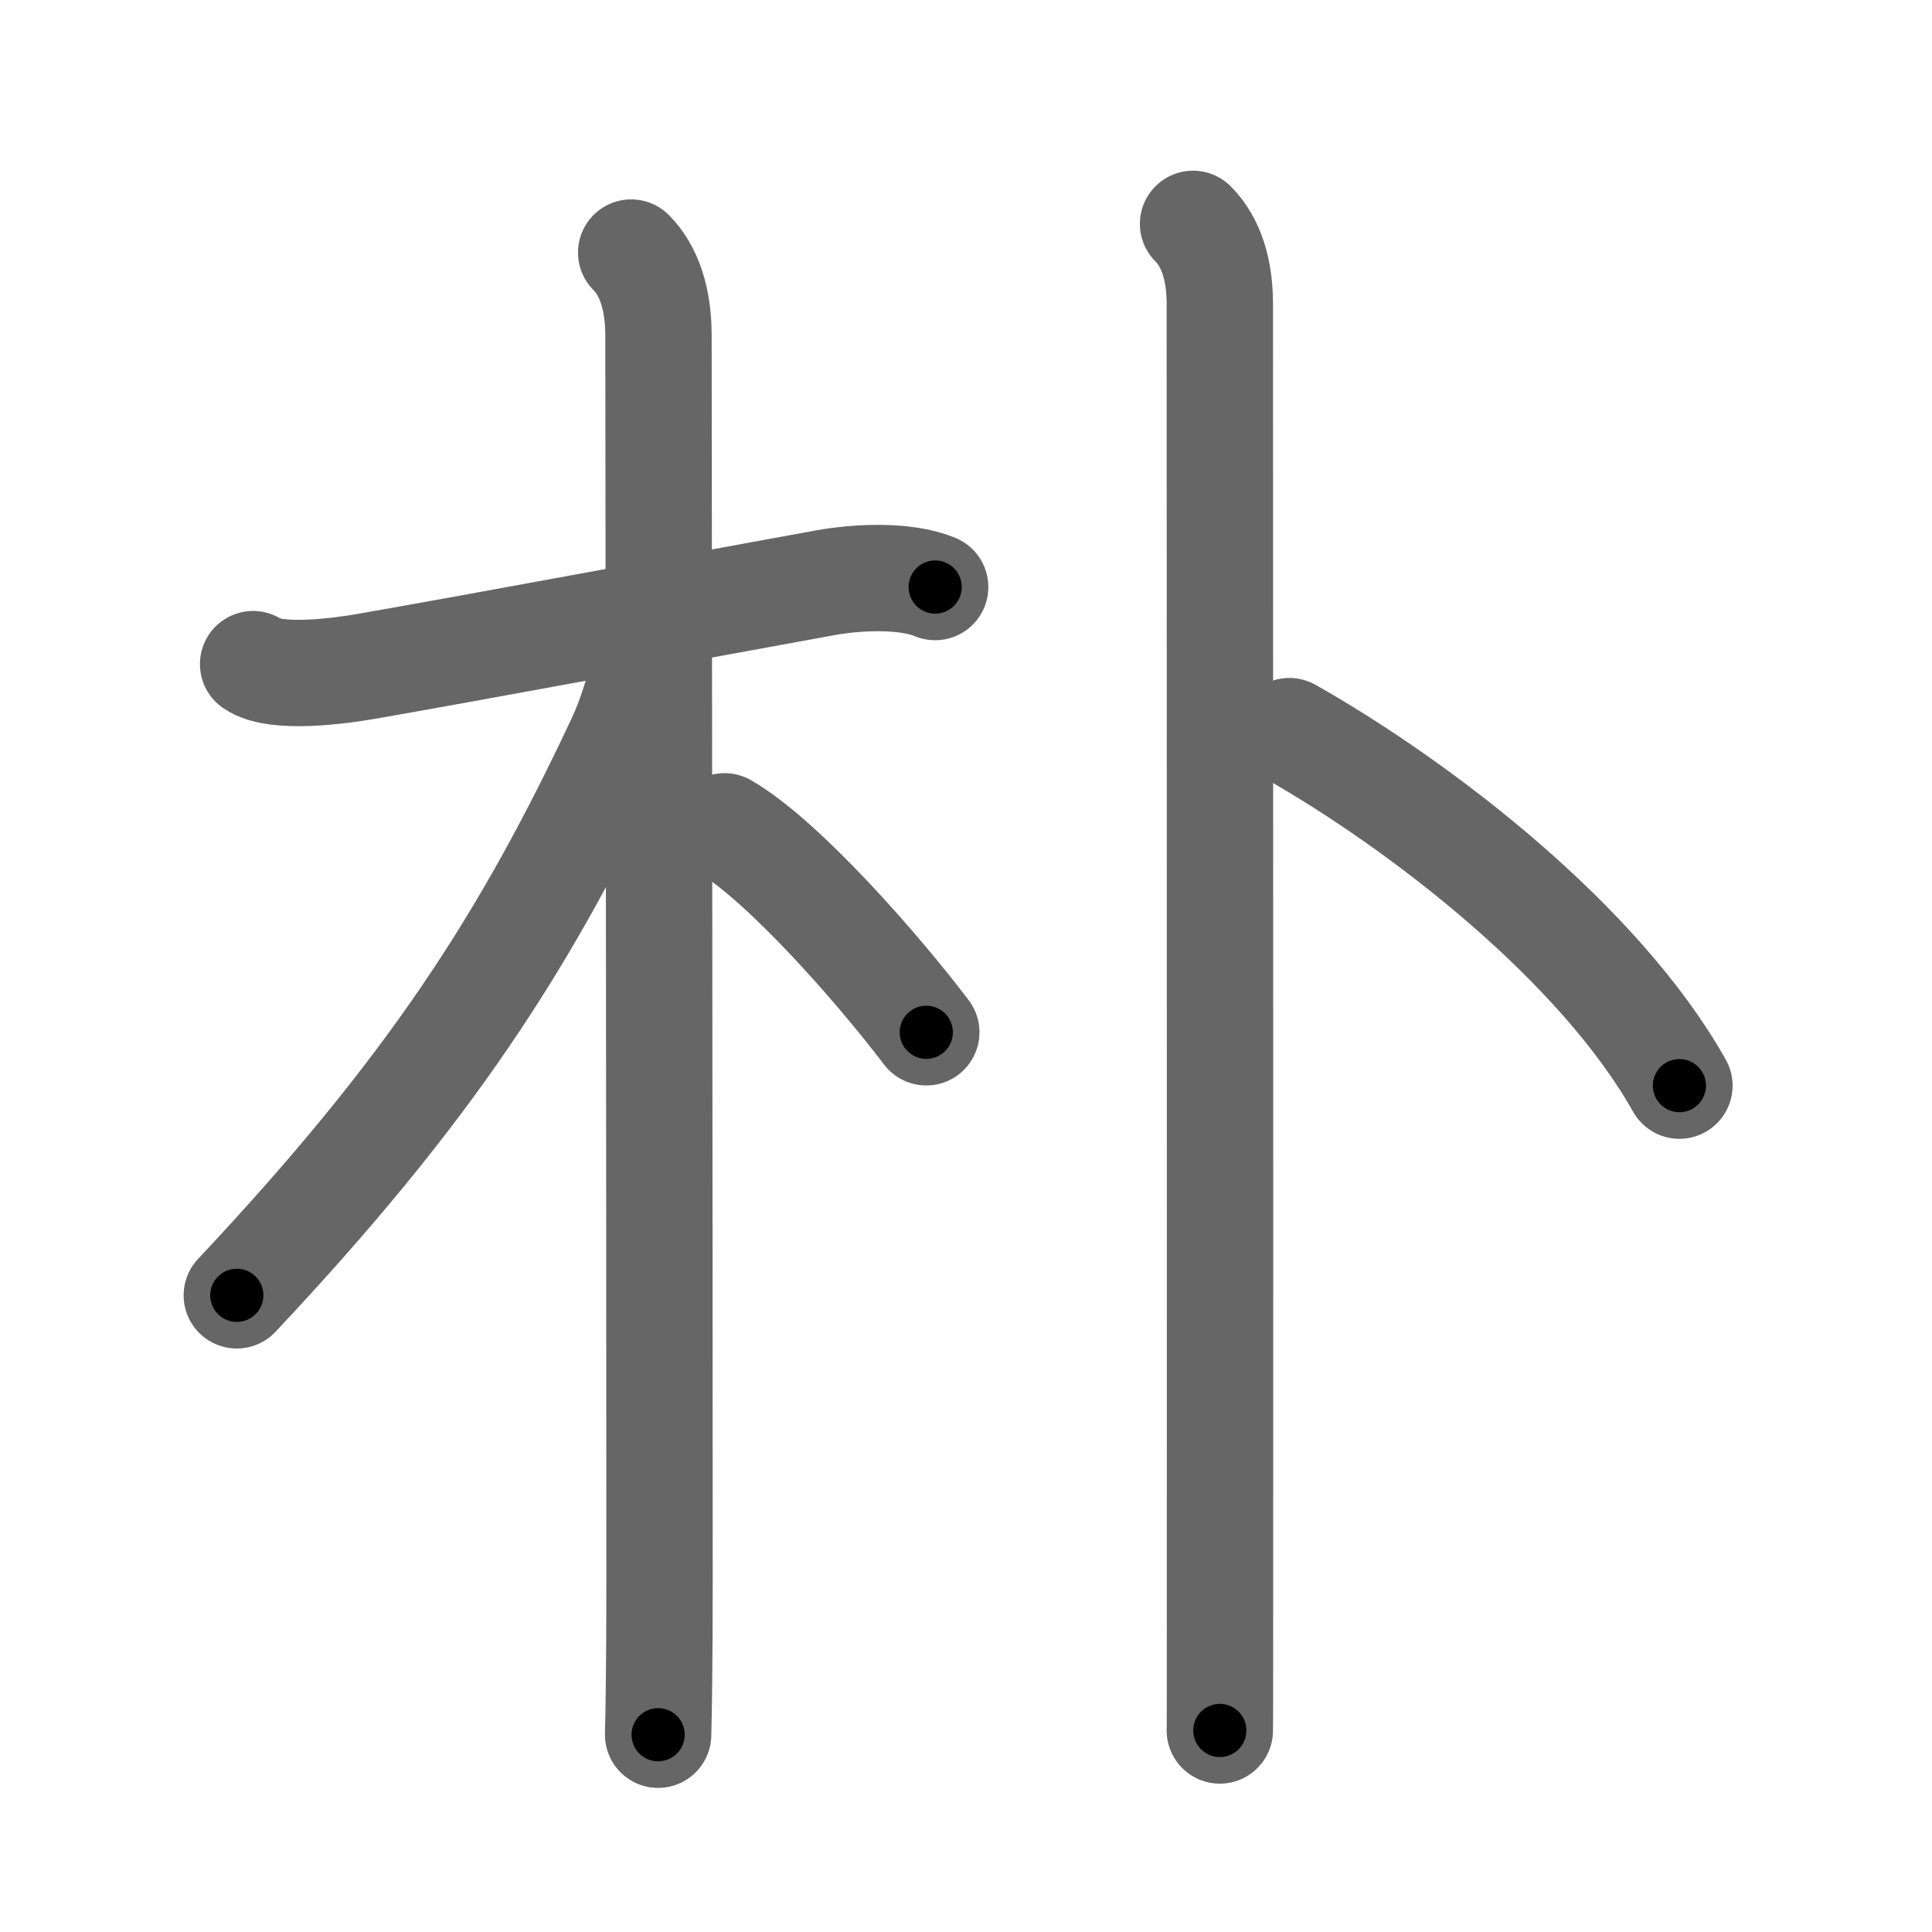 <svg xmlns="http://www.w3.org/2000/svg" viewBox="0 0 109 109" id="6734"><g fill="none" stroke="#666" stroke-width="6" stroke-linecap="round" stroke-linejoin="round"><g><g><path d="M14.28,37.47c1.28,0.89,4.97,0.37,6.36,0.13c6.66-1.16,19.23-3.51,25.91-4.72c1.77-0.32,4.5-0.47,6.21,0.24" /><path d="M35.61,14.25c1.01,1.01,1.54,2.62,1.54,4.67c0,0.77,0.06,47.95,0.06,70.33c0,4.79-0.05,7.54-0.08,8.62" /><path d="M36.44,36.28c0,1.72-0.85,4.21-1.49,5.56c-5.32,11.33-10.7,19.65-21.59,31.24" /><path d="M40.88,46.62c3.26,1.88,8.62,7.98,11.38,11.62" /></g><g p4:phon="卜" xmlns:p4="http://kanjivg.tagaini.net"><path d="M67.31,12.63c1.09,1.09,1.51,2.74,1.51,4.5c0,0.59,0.02,50.89,0.01,71.62c0,5.28,0,8.68-0.01,8.88" /><path d="M72.75,41.25c7.5,4.25,17.5,12,22,20" /></g></g></g><g fill="none" stroke="#000" stroke-width="3" stroke-linecap="round" stroke-linejoin="round"><path d="M14.28,37.47c1.28,0.89,4.97,0.37,6.36,0.13c6.66-1.16,19.23-3.51,25.91-4.72c1.77-0.32,4.5-0.47,6.21,0.24" stroke-dasharray="39.087" stroke-dashoffset="39.087"><animate attributeName="stroke-dashoffset" values="39.087;39.087;0" dur="0.391s" fill="freeze" begin="0s;6734.click" /></path><path d="M35.61,14.25c1.01,1.01,1.54,2.62,1.54,4.67c0,0.77,0.06,47.95,0.06,70.33c0,4.79-0.05,7.54-0.08,8.62" stroke-dasharray="83.996" stroke-dashoffset="83.996"><animate attributeName="stroke-dashoffset" values="83.996" fill="freeze" begin="6734.click" /><animate attributeName="stroke-dashoffset" values="83.996;83.996;0" keyTimes="0;0.382;1" dur="1.023s" fill="freeze" begin="0s;6734.click" /></path><path d="M36.44,36.28c0,1.72-0.85,4.21-1.49,5.56c-5.32,11.33-10.7,19.65-21.59,31.24" stroke-dasharray="43.955" stroke-dashoffset="43.955"><animate attributeName="stroke-dashoffset" values="43.955" fill="freeze" begin="6734.click" /><animate attributeName="stroke-dashoffset" values="43.955;43.955;0" keyTimes="0;0.699;1" dur="1.463s" fill="freeze" begin="0s;6734.click" /></path><path d="M40.88,46.62c3.26,1.88,8.62,7.98,11.38,11.62" stroke-dasharray="16.335" stroke-dashoffset="16.335"><animate attributeName="stroke-dashoffset" values="16.335" fill="freeze" begin="6734.click" /><animate attributeName="stroke-dashoffset" values="16.335;16.335;0" keyTimes="0;0.9;1" dur="1.626s" fill="freeze" begin="0s;6734.click" /></path><path d="M67.31,12.63c1.09,1.09,1.51,2.74,1.51,4.5c0,0.59,0.02,50.89,0.01,71.62c0,5.28,0,8.68-0.01,8.88" stroke-dasharray="85.371" stroke-dashoffset="85.371"><animate attributeName="stroke-dashoffset" values="85.371" fill="freeze" begin="6734.click" /><animate attributeName="stroke-dashoffset" values="85.371;85.371;0" keyTimes="0;0.717;1" dur="2.268s" fill="freeze" begin="0s;6734.click" /></path><path d="M72.75,41.25c7.5,4.25,17.5,12,22,20" stroke-dasharray="30.044" stroke-dashoffset="30.044"><animate attributeName="stroke-dashoffset" values="30.044" fill="freeze" begin="6734.click" /><animate attributeName="stroke-dashoffset" values="30.044;30.044;0" keyTimes="0;0.883;1" dur="2.568s" fill="freeze" begin="0s;6734.click" /></path></g></svg>